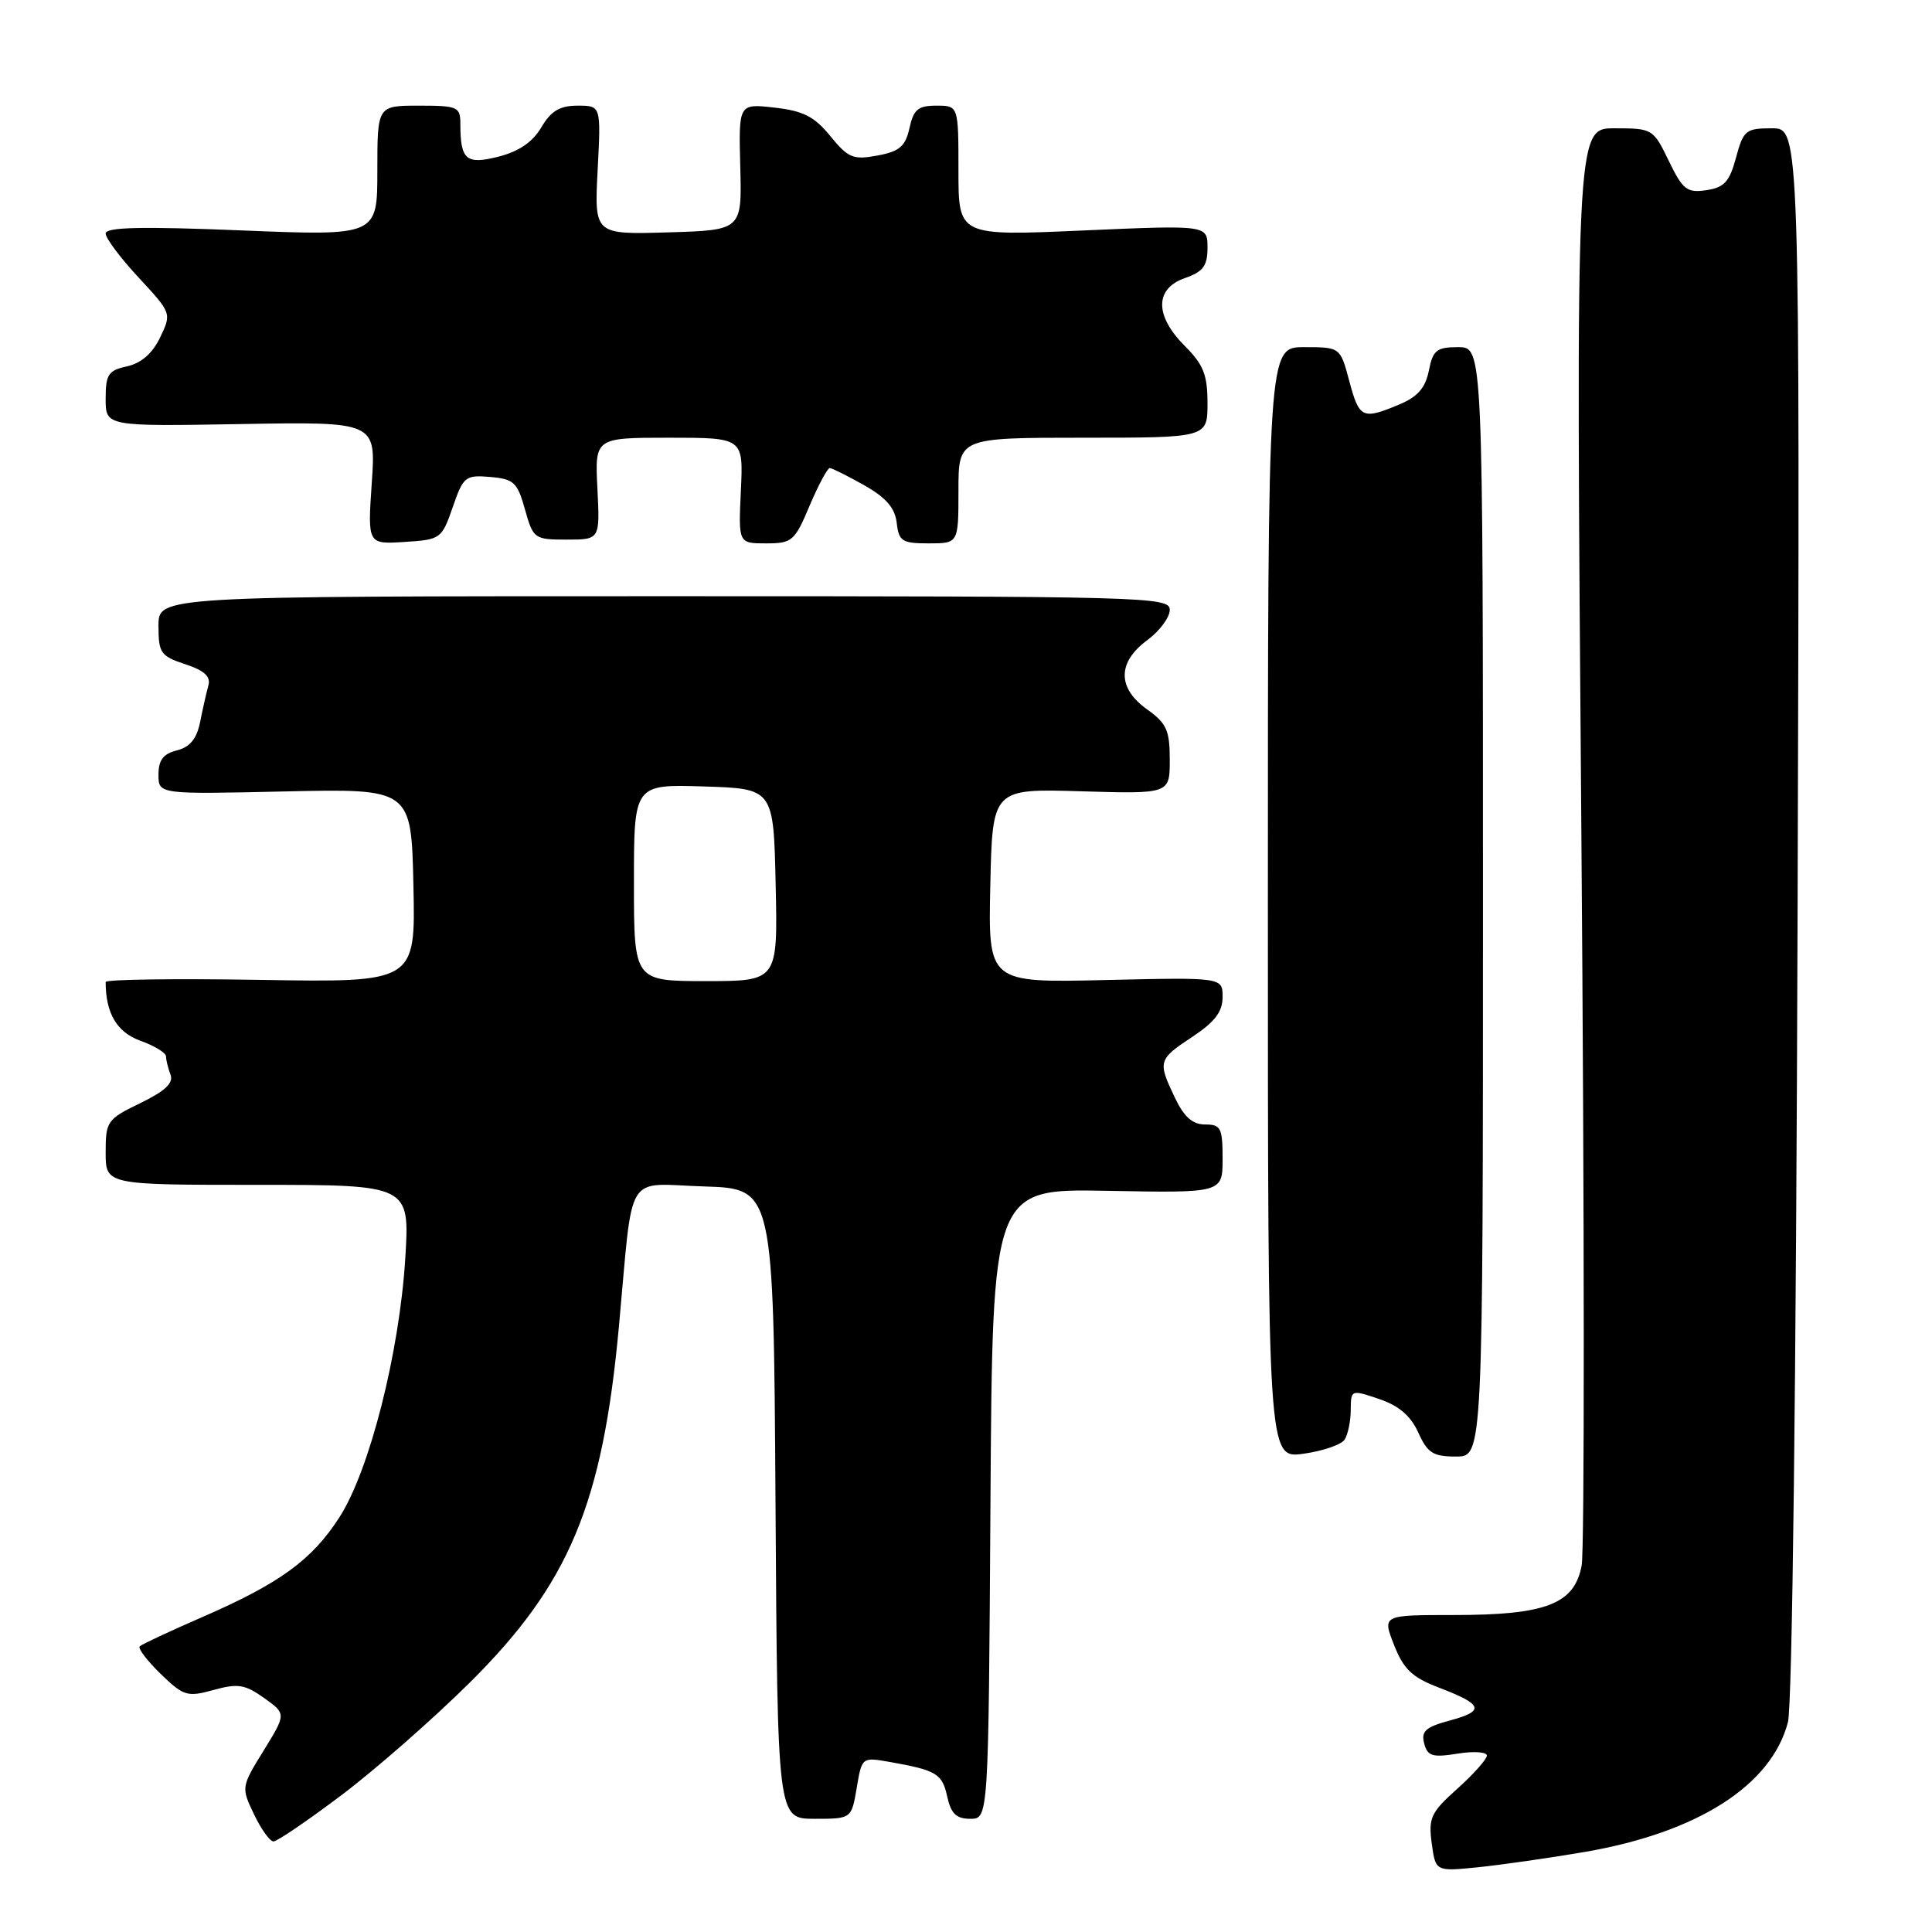 <?xml version="1.0" encoding="UTF-8" standalone="no"?>
<!DOCTYPE svg PUBLIC "-//W3C//DTD SVG 1.1//EN" "http://www.w3.org/Graphics/SVG/1.1/DTD/svg11.dtd" >
<svg xmlns="http://www.w3.org/2000/svg" xmlns:xlink="http://www.w3.org/1999/xlink" version="1.1" viewBox="0 0 256 256">
 <g >
 <path fill="currentColor"
d=" M 210.00 245.39 C 224.95 242.82 234.73 236.57 236.91 228.20 C 237.49 225.98 238.00 183.11 238.19 120.75 C 238.50 17.00 238.50 17.00 234.79 17.00 C 231.32 17.00 231.01 17.26 230.03 20.89 C 229.17 24.09 228.47 24.85 226.10 25.20 C 223.53 25.58 222.98 25.15 221.12 21.31 C 219.06 17.06 218.95 17.00 213.91 17.00 C 208.80 17.00 208.80 17.00 209.54 110.35 C 209.95 161.69 209.96 205.38 209.58 207.43 C 208.62 212.55 204.89 214.00 192.61 214.00 C 183.16 214.00 183.16 214.00 184.72 217.97 C 185.99 221.19 187.11 222.26 190.67 223.62 C 196.53 225.86 196.81 226.70 192.13 227.97 C 188.91 228.83 188.29 229.39 188.71 231.01 C 189.15 232.70 189.80 232.90 193.11 232.37 C 195.25 232.02 197.01 232.14 197.02 232.62 C 197.02 233.10 195.27 235.07 193.12 237.00 C 189.60 240.15 189.26 240.87 189.71 244.25 C 190.22 247.99 190.22 247.99 195.86 247.42 C 198.96 247.10 205.32 246.19 210.00 245.39 Z  M 45.31 237.82 C 49.81 234.42 57.42 227.74 62.22 222.98 C 75.42 209.89 79.84 199.34 82.01 175.76 C 83.95 154.75 82.65 156.88 93.30 157.21 C 102.50 157.50 102.50 157.50 102.76 199.25 C 103.02 241.00 103.02 241.00 107.92 241.00 C 112.82 241.00 112.82 241.00 113.52 236.91 C 114.20 232.83 114.22 232.82 117.85 233.46 C 124.11 234.57 124.84 235.01 125.51 238.05 C 126.01 240.32 126.71 241.00 128.57 241.00 C 130.98 241.00 130.98 241.00 131.24 199.25 C 131.50 157.50 131.50 157.50 146.75 157.79 C 162.00 158.08 162.00 158.08 162.00 153.54 C 162.00 149.46 161.77 149.00 159.69 149.00 C 158.02 149.00 156.90 148.01 155.69 145.47 C 153.38 140.64 153.45 140.39 158.00 137.38 C 160.97 135.41 162.00 134.06 162.00 132.12 C 162.00 129.50 162.00 129.50 146.47 129.86 C 130.94 130.22 130.94 130.22 131.22 117.36 C 131.50 104.50 131.50 104.50 143.25 104.85 C 155.00 105.20 155.00 105.20 155.00 100.67 C 155.00 96.77 154.58 95.84 152.00 94.00 C 148.04 91.18 148.04 87.77 152.00 84.84 C 153.65 83.62 155.00 81.81 155.00 80.81 C 155.00 79.08 152.02 79.00 88.00 79.00 C 21.00 79.00 21.00 79.00 21.00 82.92 C 21.00 86.53 21.29 86.94 24.54 88.01 C 27.09 88.85 27.95 89.65 27.61 90.84 C 27.36 91.75 26.86 93.92 26.52 95.66 C 26.07 97.90 25.17 98.99 23.44 99.43 C 21.63 99.88 21.00 100.72 21.00 102.64 C 21.00 105.25 21.00 105.25 37.75 104.87 C 54.50 104.50 54.50 104.50 54.78 117.34 C 55.06 130.18 55.06 130.18 34.53 129.84 C 23.24 129.65 14.00 129.78 14.00 130.12 C 14.00 134.26 15.49 136.78 18.59 137.90 C 20.47 138.57 22.00 139.51 22.00 139.98 C 22.00 140.45 22.27 141.53 22.59 142.39 C 23.02 143.50 21.90 144.56 18.59 146.17 C 14.19 148.30 14.00 148.58 14.00 152.70 C 14.00 157.00 14.00 157.00 34.15 157.00 C 54.30 157.00 54.30 157.00 53.70 166.75 C 52.92 179.28 48.97 194.81 45.00 201.01 C 41.34 206.71 37.09 209.80 26.74 214.30 C 22.48 216.15 18.78 217.89 18.51 218.15 C 18.25 218.42 19.50 220.06 21.29 221.80 C 24.34 224.75 24.81 224.89 28.30 223.93 C 31.51 223.04 32.46 223.19 34.99 224.99 C 37.93 227.09 37.93 227.09 34.94 231.95 C 31.96 236.78 31.95 236.84 33.66 240.41 C 34.60 242.38 35.76 244.00 36.24 244.00 C 36.72 244.00 40.80 241.22 45.31 237.82 Z  M 178.18 190.74 C 178.61 190.06 178.98 188.29 178.98 186.80 C 179.00 184.13 179.03 184.12 182.75 185.38 C 185.36 186.26 186.93 187.61 187.93 189.82 C 189.15 192.53 189.89 193.00 192.93 193.00 C 196.50 193.00 196.50 193.00 196.50 119.50 C 196.50 46.00 196.50 46.00 193.22 46.00 C 190.36 46.00 189.87 46.39 189.33 49.11 C 188.87 51.41 187.84 52.59 185.38 53.61 C 180.53 55.64 180.11 55.44 178.79 50.50 C 177.59 46.00 177.59 46.00 172.79 46.00 C 168.00 46.00 168.00 46.00 168.00 119.64 C 168.00 193.27 168.00 193.27 172.70 192.63 C 175.28 192.27 177.75 191.43 178.18 190.74 Z  M 59.99 67.20 C 61.39 63.14 61.66 62.92 64.96 63.20 C 68.09 63.47 68.56 63.91 69.56 67.50 C 70.65 71.39 70.80 71.50 75.09 71.50 C 79.50 71.50 79.50 71.50 79.16 64.75 C 78.82 58.00 78.82 58.00 88.66 58.00 C 98.50 58.00 98.50 58.00 98.17 65.00 C 97.84 72.00 97.84 72.00 101.50 72.00 C 104.96 72.00 105.30 71.71 107.28 67.00 C 108.45 64.25 109.65 62.01 109.95 62.02 C 110.25 62.03 112.30 63.05 114.50 64.29 C 117.40 65.93 118.59 67.30 118.82 69.28 C 119.10 71.73 119.53 72.00 123.07 72.00 C 127.00 72.00 127.00 72.00 127.00 65.00 C 127.00 58.00 127.00 58.00 143.50 58.00 C 160.00 58.00 160.00 58.00 160.00 53.42 C 160.00 49.67 159.46 48.31 157.00 45.85 C 152.99 41.84 152.99 38.25 157.00 36.85 C 159.43 36.00 160.00 35.24 160.00 32.81 C 160.00 29.82 160.00 29.82 143.50 30.54 C 127.00 31.27 127.00 31.27 127.00 22.63 C 127.00 14.00 127.00 14.00 124.08 14.00 C 121.65 14.00 121.05 14.50 120.51 16.97 C 119.97 19.40 119.20 20.06 116.27 20.61 C 113.05 21.21 112.40 20.94 110.03 18.04 C 107.91 15.44 106.44 14.69 102.63 14.26 C 97.87 13.72 97.87 13.72 98.09 22.11 C 98.31 30.50 98.31 30.50 88.53 30.79 C 78.75 31.08 78.75 31.08 79.19 22.54 C 79.64 14.00 79.64 14.00 76.54 14.00 C 74.18 14.00 73.02 14.69 71.73 16.87 C 70.59 18.82 68.75 20.07 66.08 20.75 C 61.76 21.85 61.00 21.20 61.00 16.42 C 61.00 14.15 60.65 14.00 55.50 14.00 C 50.00 14.00 50.00 14.00 50.00 22.63 C 50.00 31.26 50.00 31.26 32.00 30.53 C 18.74 29.99 14.00 30.10 14.00 30.94 C 14.00 31.57 15.97 34.20 18.38 36.79 C 22.73 41.48 22.75 41.51 21.22 44.71 C 20.20 46.83 18.72 48.12 16.84 48.54 C 14.35 49.08 14.00 49.61 14.00 52.83 C 14.00 56.50 14.00 56.50 31.91 56.19 C 49.82 55.88 49.82 55.88 49.26 64.00 C 48.71 72.12 48.71 72.12 53.60 71.81 C 58.39 71.51 58.53 71.40 59.99 67.20 Z  M 84.00 116.96 C 84.00 103.92 84.00 103.92 93.25 104.21 C 102.50 104.50 102.50 104.50 102.78 117.25 C 103.06 130.00 103.06 130.00 93.53 130.00 C 84.00 130.00 84.00 130.00 84.00 116.96 Z "/>
</g>
</svg>